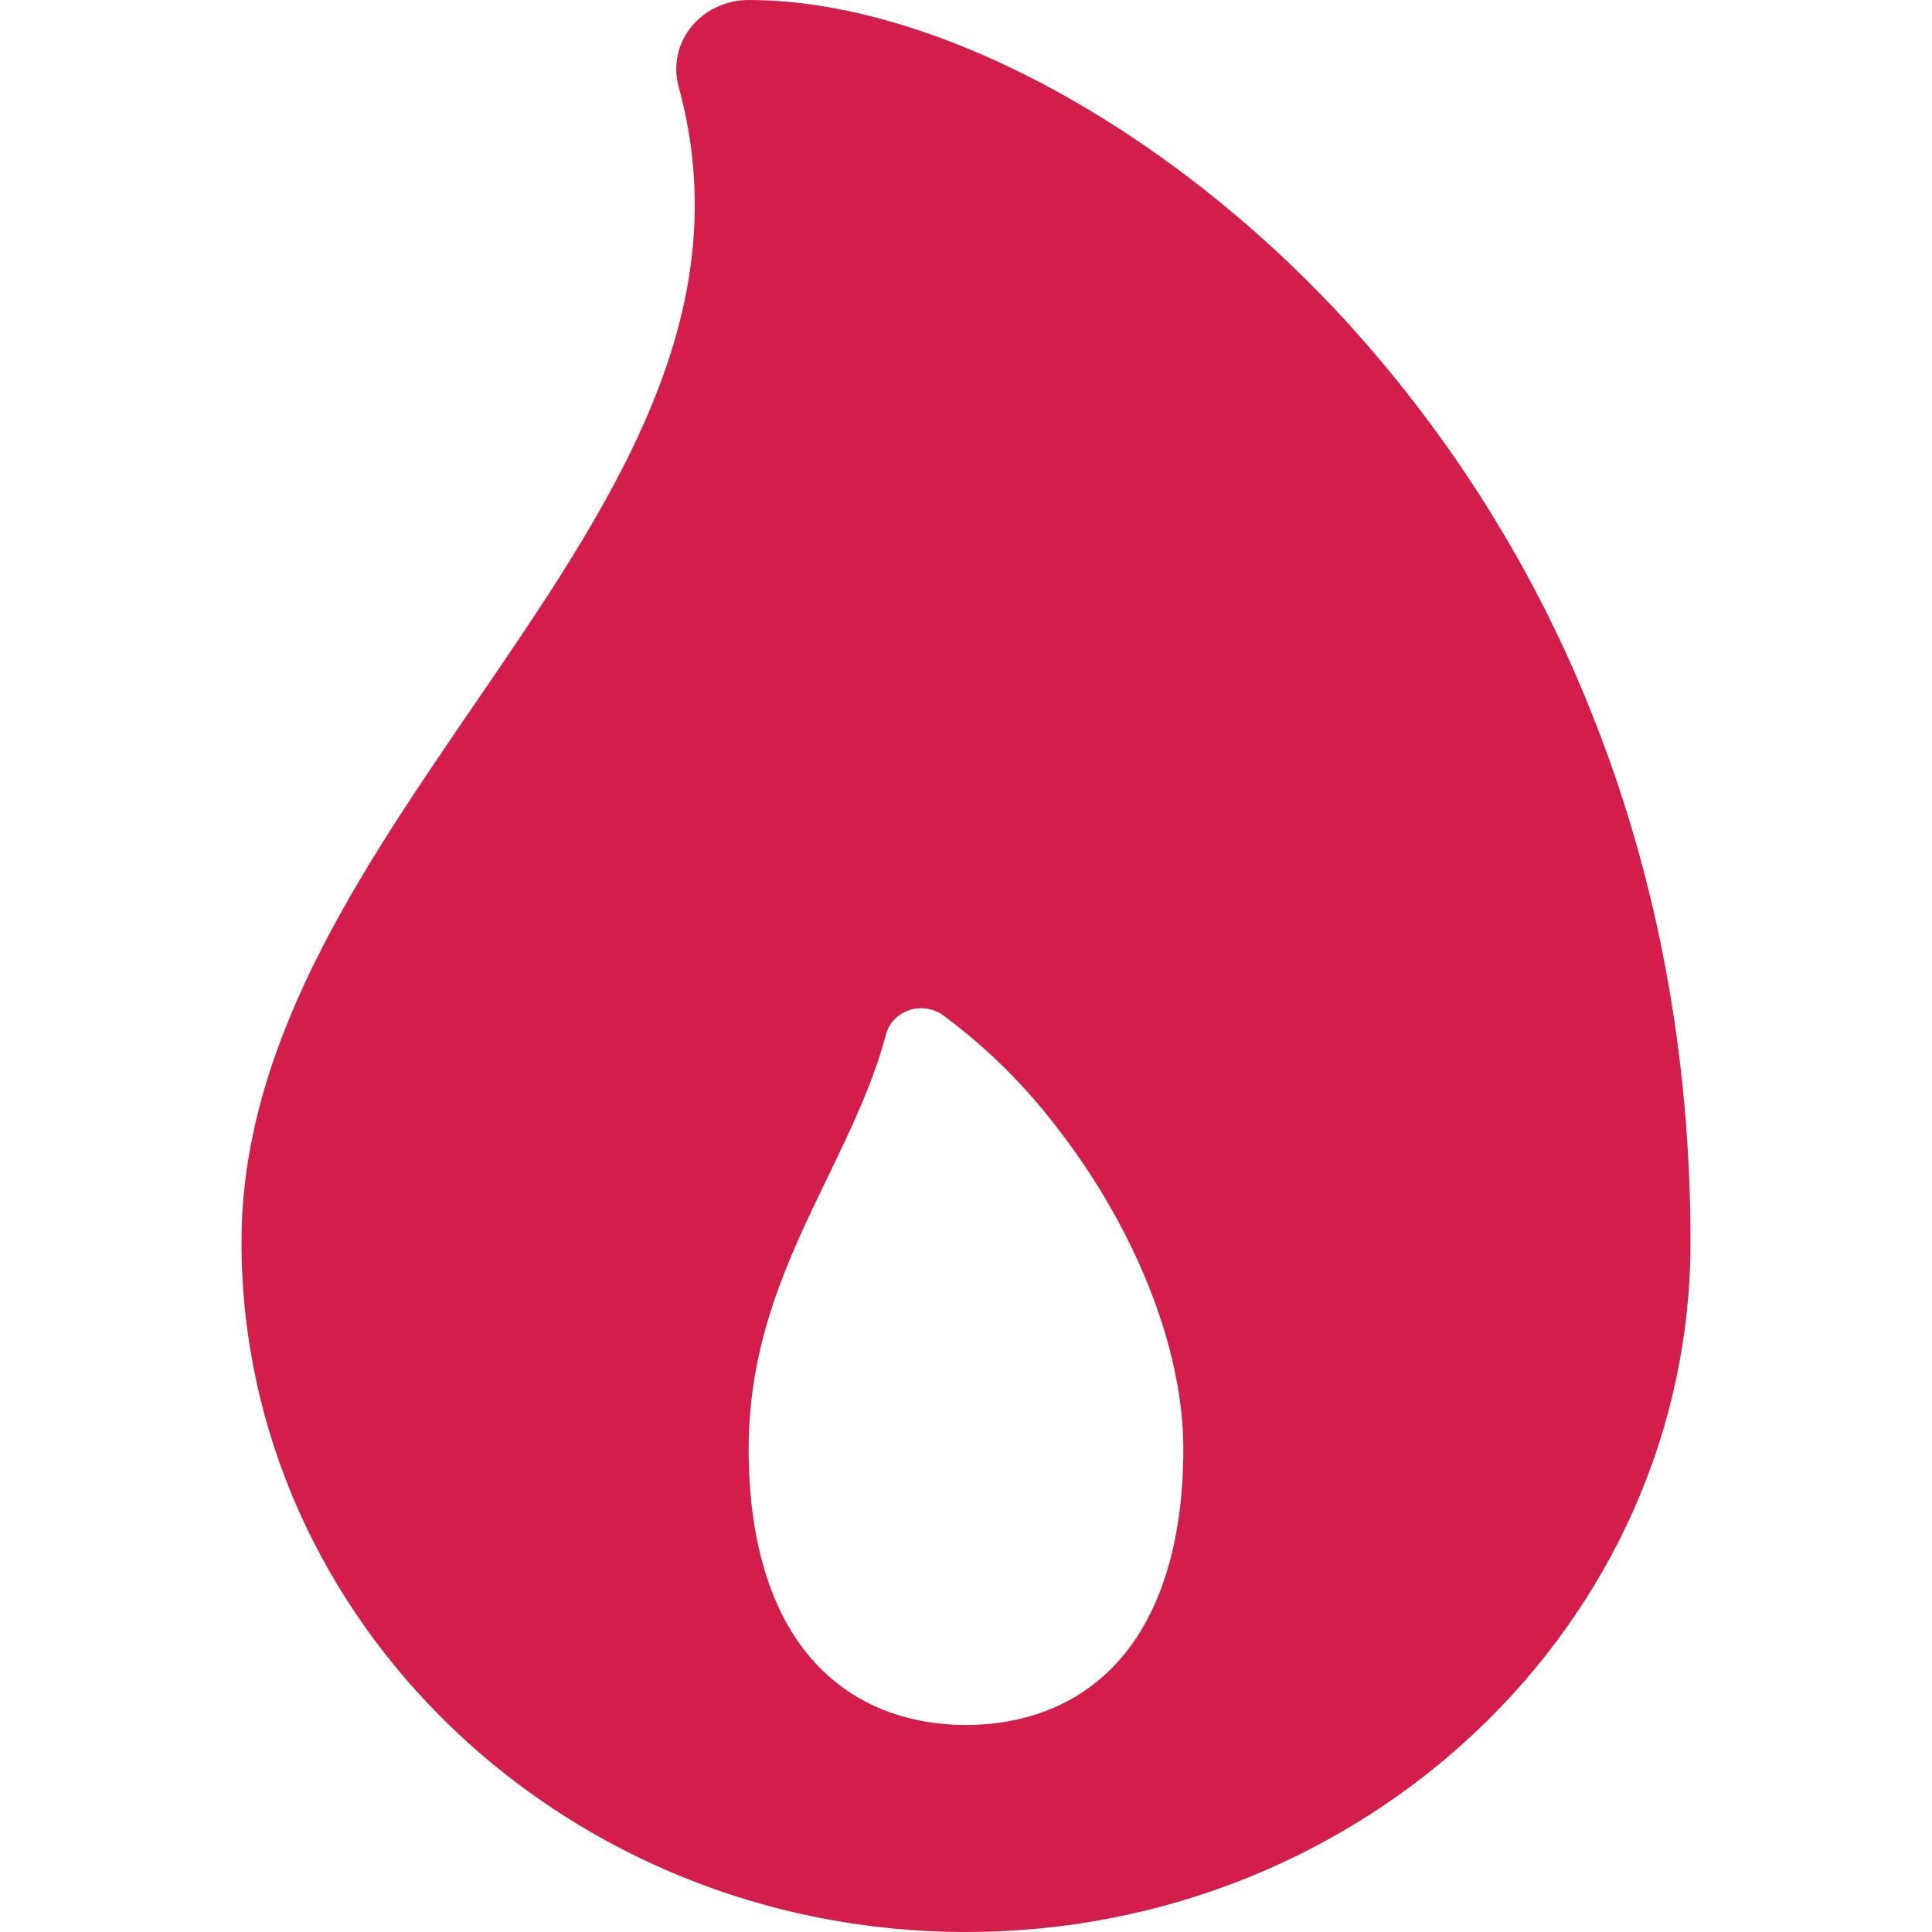 <svg width="20" height="20" viewBox="0 0 20 20" fill="none" xmlns="http://www.w3.org/2000/svg">
<path d="M16.48 7.391C15.899 5.923 15.052 4.563 13.978 3.373C12.119 1.324 9.674 0 7.75 0C7.636 8.12643e-05 7.523 0.025 7.42 0.073C7.317 0.121 7.227 0.191 7.157 0.277C7.087 0.363 7.039 0.464 7.016 0.57C6.993 0.677 6.996 0.787 7.024 0.893C7.675 3.259 6.327 5.226 4.9 7.309C3.719 9.034 2.5 10.816 2.5 12.857C2.5 16.796 5.865 20 10 20C14.135 20 17.5 16.796 17.5 12.857C17.5 10.924 17.157 9.085 16.48 7.391ZM11.515 17.263C11.031 17.754 10.424 17.857 10 17.857C9.576 17.857 8.969 17.754 8.485 17.263C8 16.772 7.75 15.993 7.75 15C7.75 13.878 8.163 13.023 8.563 12.197C8.795 11.718 9.032 11.23 9.172 10.708C9.187 10.651 9.216 10.598 9.258 10.555C9.299 10.511 9.351 10.478 9.409 10.458C9.466 10.438 9.529 10.432 9.589 10.441C9.65 10.449 9.708 10.472 9.758 10.506C10.186 10.822 10.568 11.193 10.891 11.607C11.742 12.679 12.25 13.947 12.25 15C12.25 15.993 11.996 16.775 11.515 17.263Z" fill="#D31E4B"/>
</svg>
